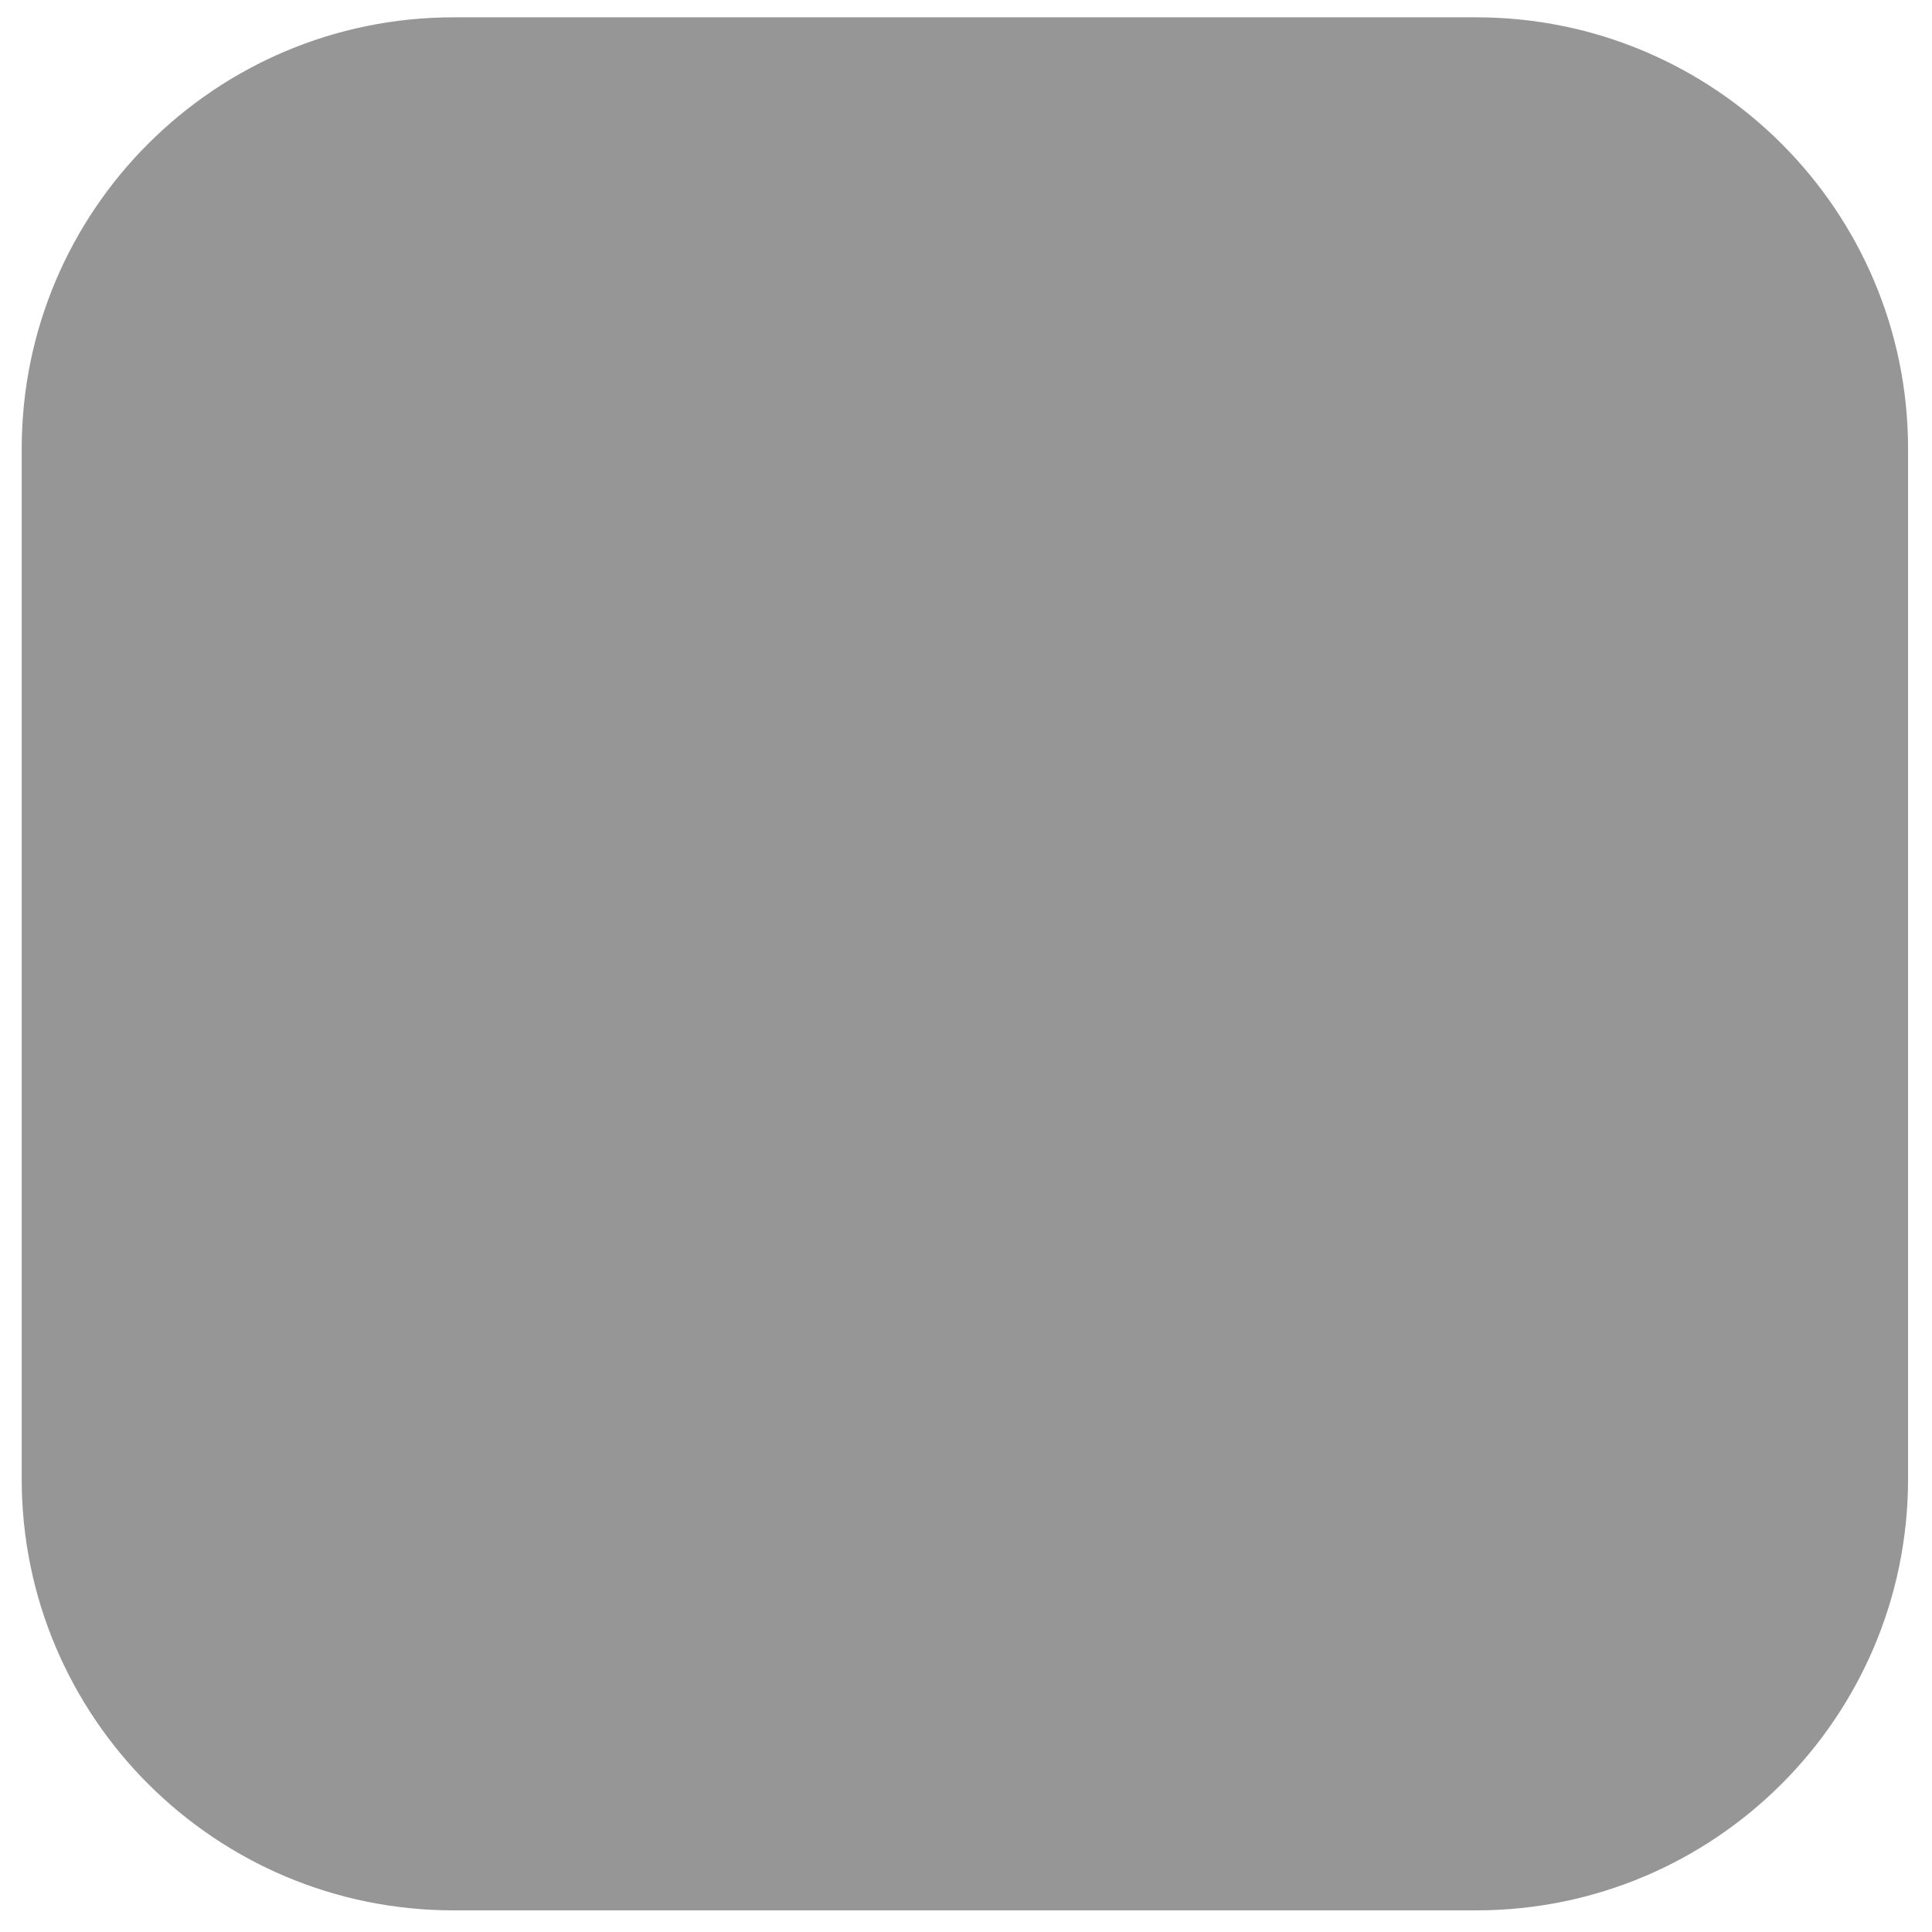 <svg width="57" height="57" viewBox="0 0 57 57" fill="none"
  xmlns="http://www.w3.org/2000/svg">
  <path d="M43.551 0.511H13.382C6.345 0.511 0.64 6.212 0.64 13.244V43.629C0.64 50.661 6.345 56.362 13.382 56.362H43.551C50.589 56.362 56.294 50.661 56.294 43.629V13.244C56.294 6.212 50.589 0.511 43.551 0.511Z" fill="#969696"/>
</svg>
